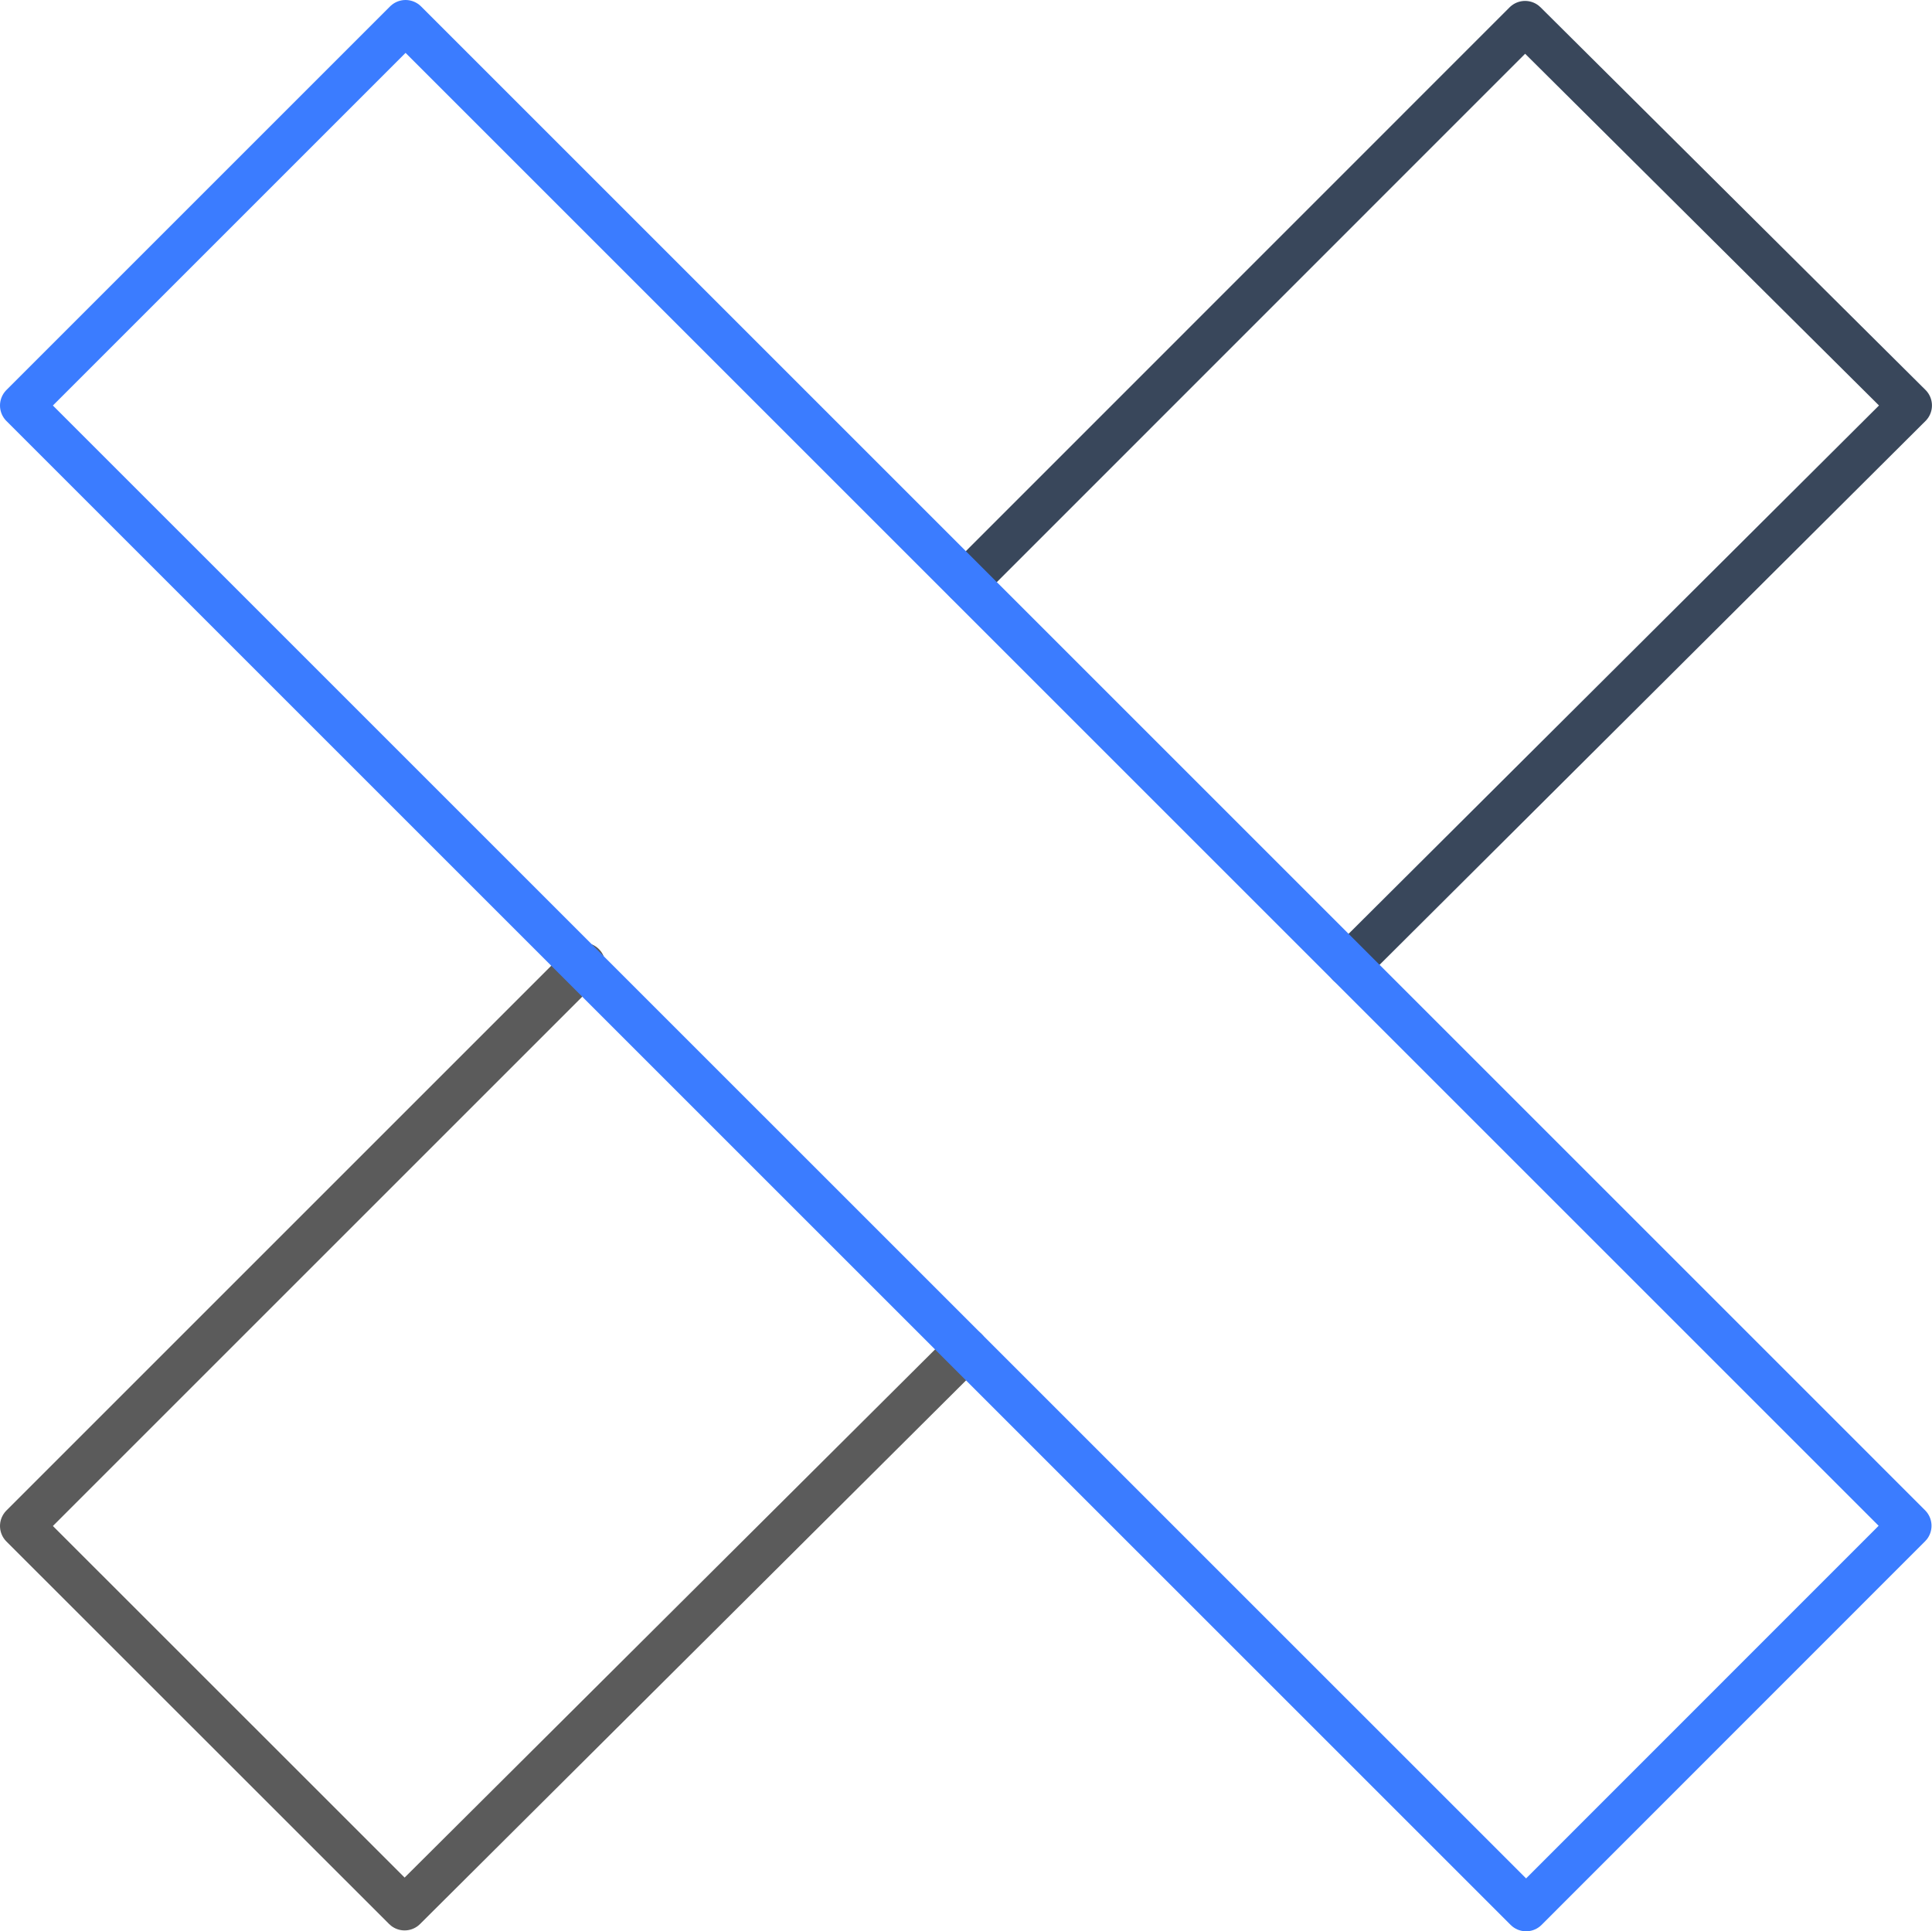 <svg xmlns="http://www.w3.org/2000/svg" width="44.094" height="44.083" viewBox="0 0 44.094 44.083">
  <g id="Cancelation" transform="translate(0.5 0.5)">
    <path id="Stroke_1" data-name="Stroke 1" d="M21.548,8.786,8.734,21.546,0,12.815,12.815,0" transform="translate(0 21.517)" fill="none" stroke="#5b5b5b" stroke-linecap="round" stroke-linejoin="round" stroke-miterlimit="10" stroke-width="1"/>
    <path id="Stroke_3" data-name="Stroke 3" d="M0,12.762,12.759,0l8.786,8.734L8.731,21.5" transform="translate(21.548 0.021)" fill="none" stroke="#39475b" stroke-linecap="round" stroke-linejoin="round" stroke-miterlimit="10" stroke-width="1"/>
    <path id="Stroke_5" data-name="Stroke 5" d="M34.33,43.083,0,8.756,8.756,0,43.083,34.327Z" transform="translate(0 0)" fill="none" stroke="#3b7cff" stroke-linecap="round" stroke-linejoin="round" stroke-miterlimit="10" stroke-width="1"/>
  </g>
</svg>
